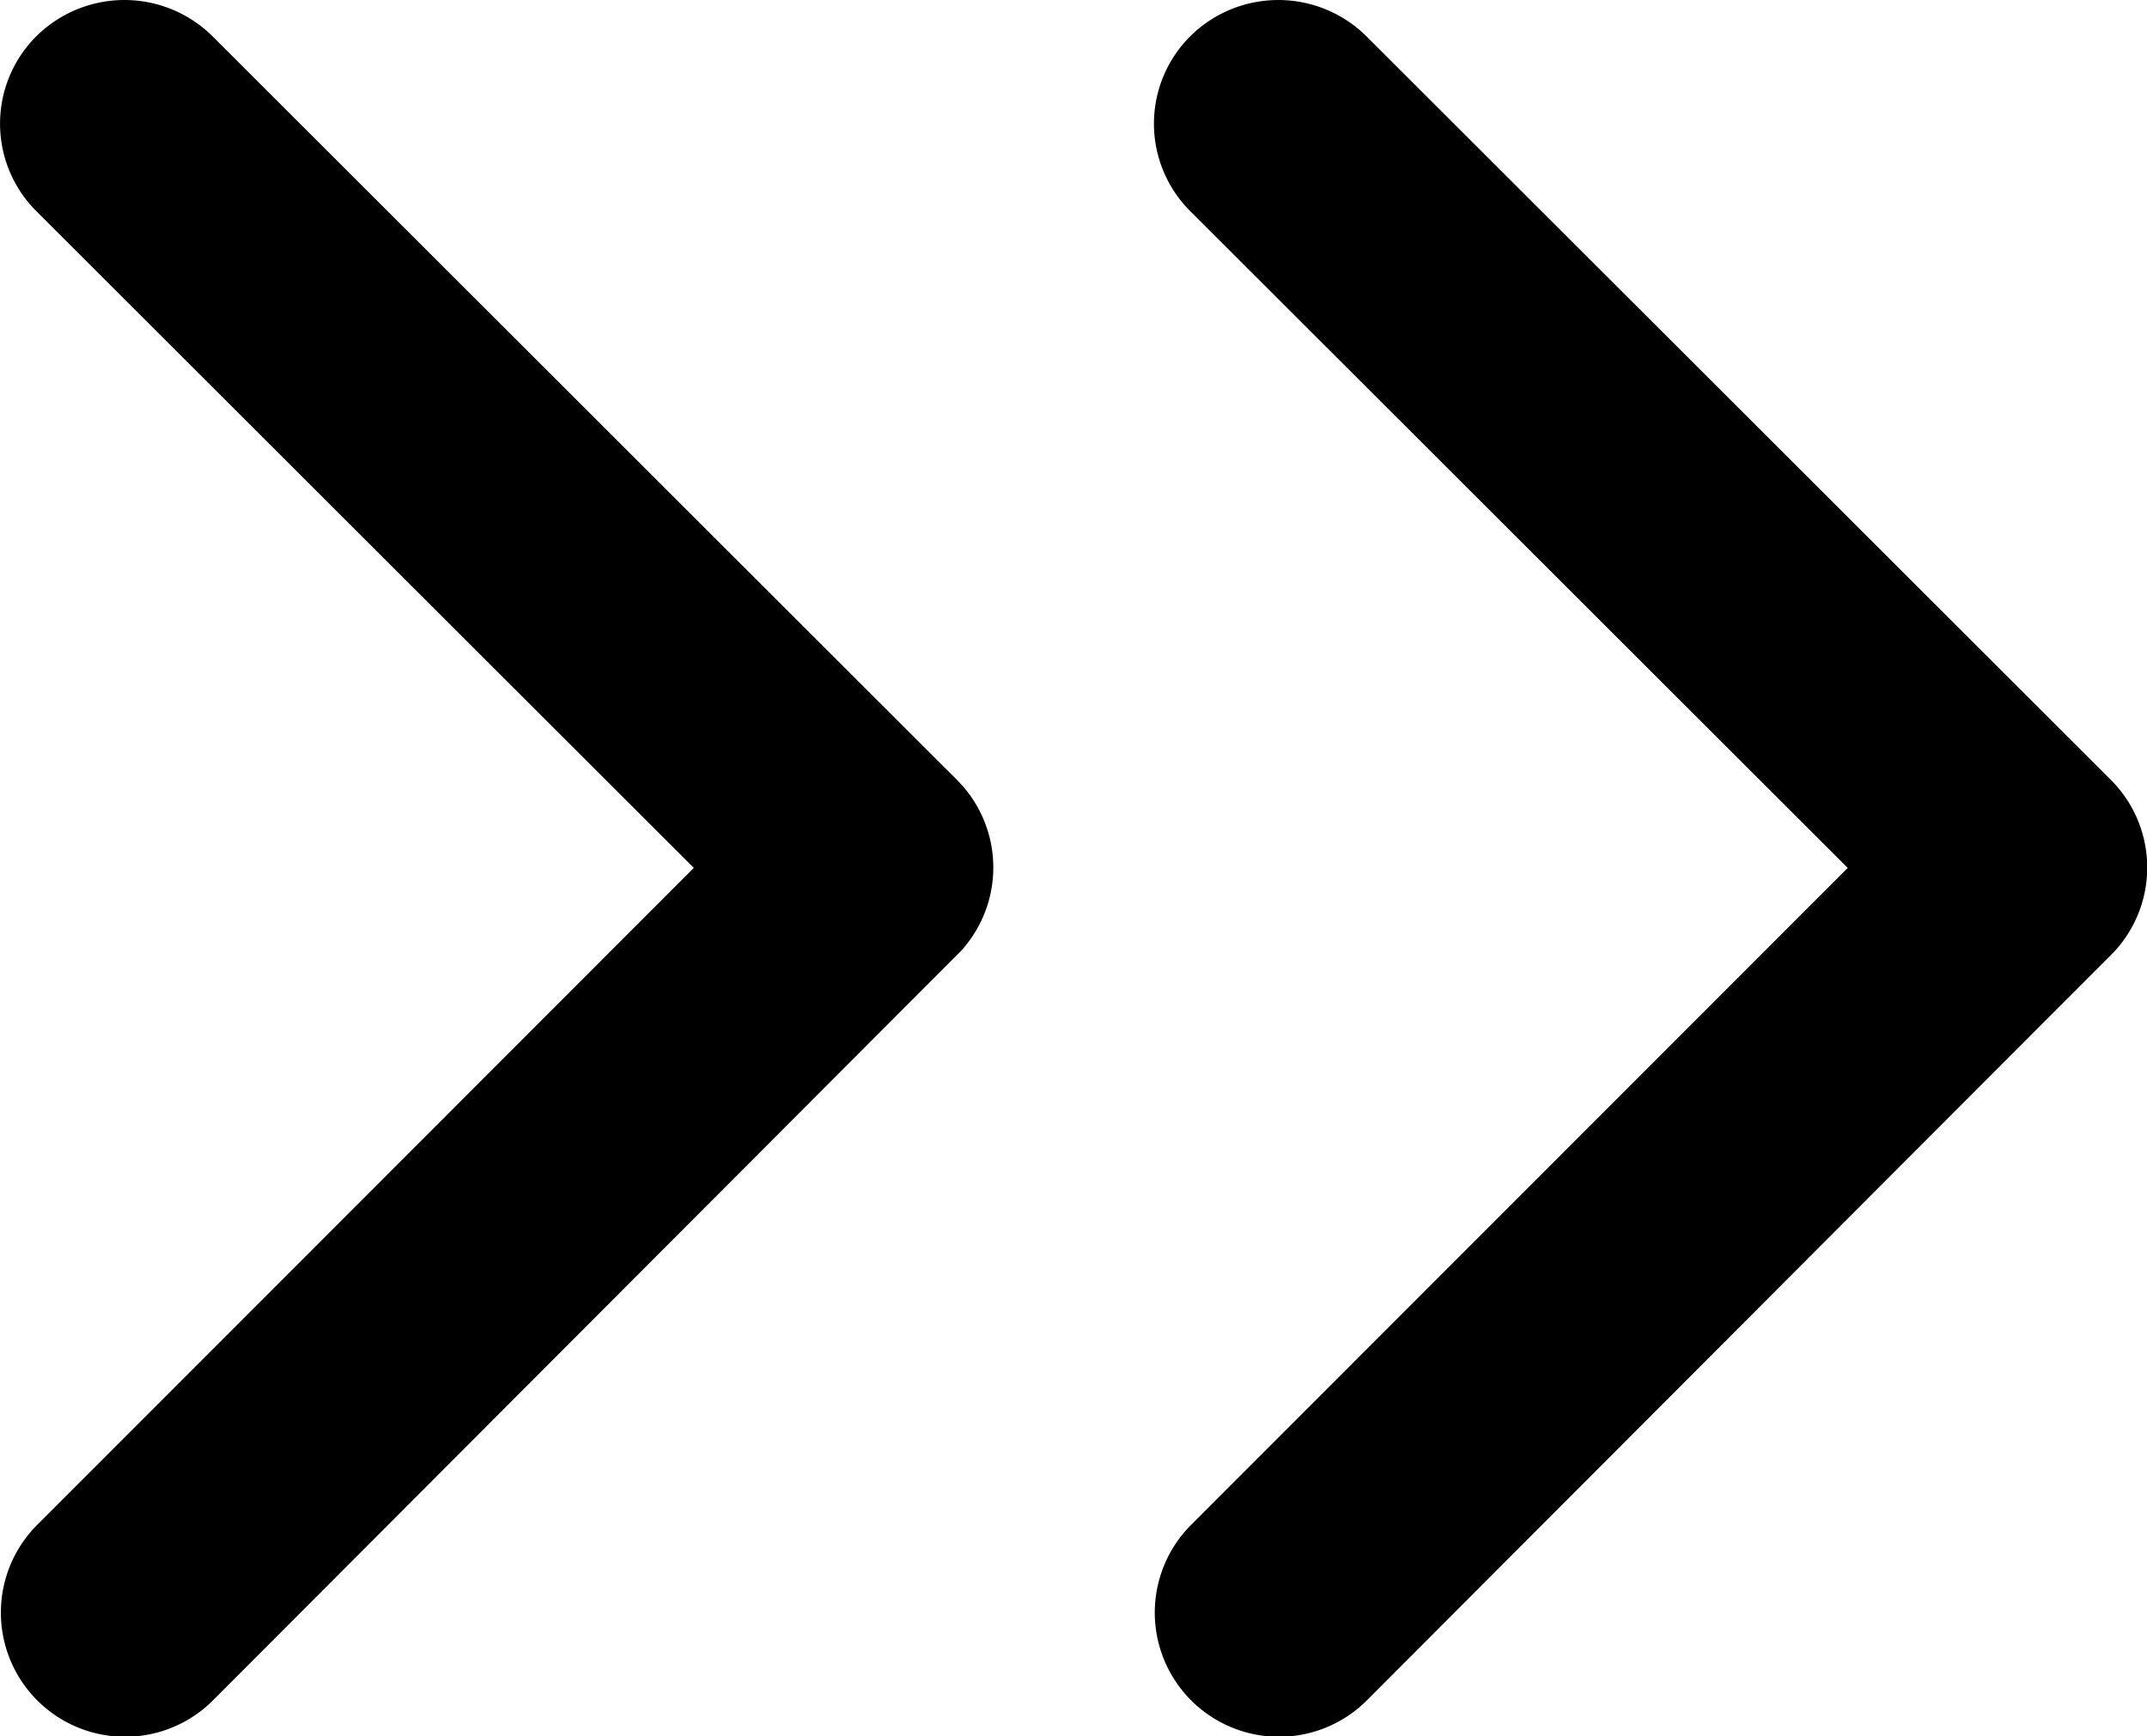 <svg xmlns="http://www.w3.org/2000/svg" width="20.467" height="16.557" viewBox="0 0 20.467 16.557">
  <g id="Group_114" data-name="Group 114" transform="translate(-1489.533 -212.927)">
    <path id="Icon_ionic-ios-arrow-forward" data-name="Icon ionic-ios-arrow-forward" d="M17.86,14.472,11.594,8.211a1.178,1.178,0,0,1,0-1.671,1.193,1.193,0,0,1,1.676,0l7.1,7.094a1.181,1.181,0,0,1,.035,1.632l-7.128,7.143A1.183,1.183,0,0,1,11.6,20.737Z" transform="translate(1489.287 206.731)"/>
    <path id="Icon_ionic-ios-arrow-forward-2" data-name="Icon ionic-ios-arrow-forward" d="M17.86,14.472,11.594,8.211a1.178,1.178,0,0,1,0-1.671,1.193,1.193,0,0,1,1.676,0l7.1,7.094a1.181,1.181,0,0,1,.035,1.632l-7.128,7.143A1.183,1.183,0,0,1,11.6,20.737Z" transform="translate(1478.287 206.731)"/>
  </g>
</svg>
